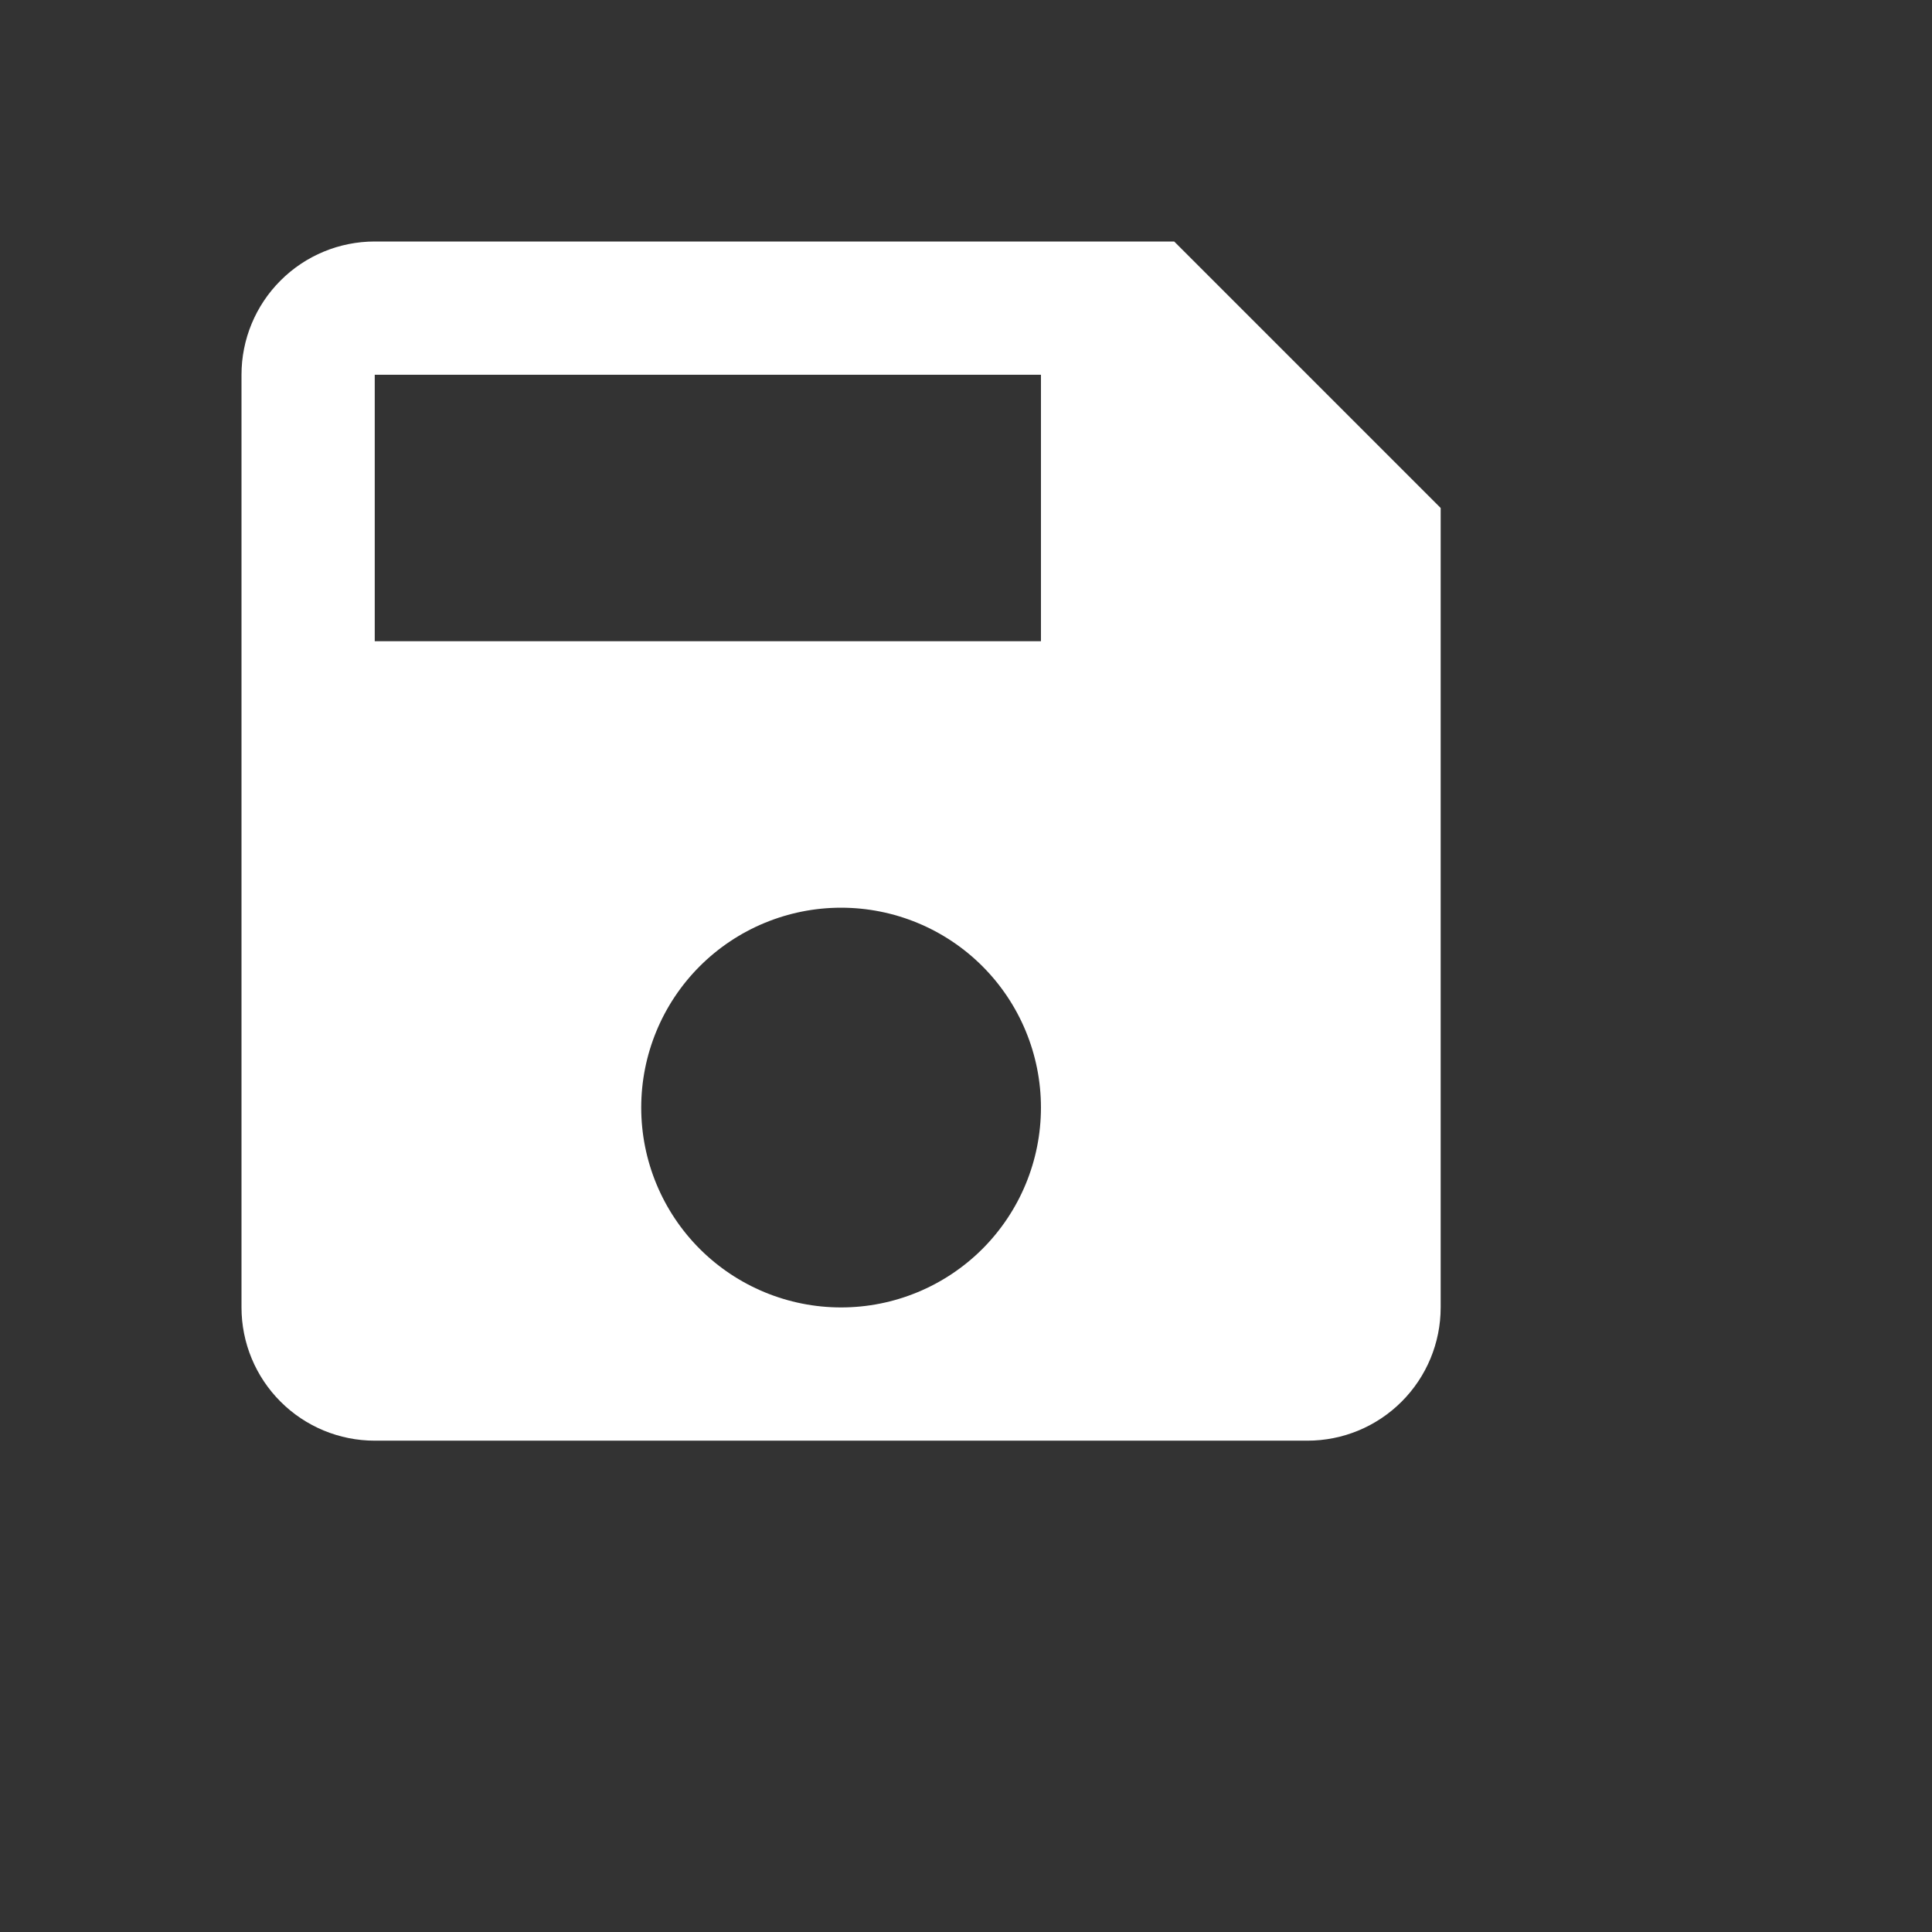 <svg width="58" height="58" viewBox="0 0 58 58" fill="none" xmlns="http://www.w3.org/2000/svg">
<rect x="0" y="0" width="58" height="58" fill="#333333" stroke="none"/>
<path d="M31.25 19.25H11.25V11.25H31.25V19.25ZM25.25 39.25C23.659 39.25 22.133 38.618 21.007 37.493C19.882 36.367 19.25 34.841 19.25 33.25C19.25 31.659 19.882 30.133 21.007 29.007C22.133 27.882 23.659 27.25 25.25 27.25C26.841 27.25 28.367 27.882 29.493 29.007C30.618 30.133 31.25 31.659 31.25 33.25C31.25 34.841 30.618 36.367 29.493 37.493C28.367 38.618 26.841 39.25 25.25 39.25ZM35.25 7.25H11.25C10.189 7.25 9.172 7.671 8.422 8.422C7.671 9.172 7.25 10.189 7.25 11.25V39.25C7.25 40.311 7.671 41.328 8.422 42.078C9.172 42.829 10.189 43.25 11.25 43.25H39.25C40.311 43.25 41.328 42.829 42.078 42.078C42.829 41.328 43.25 40.311 43.25 39.25V15.25L35.25 7.25Z" fill="white"/>
</svg>
